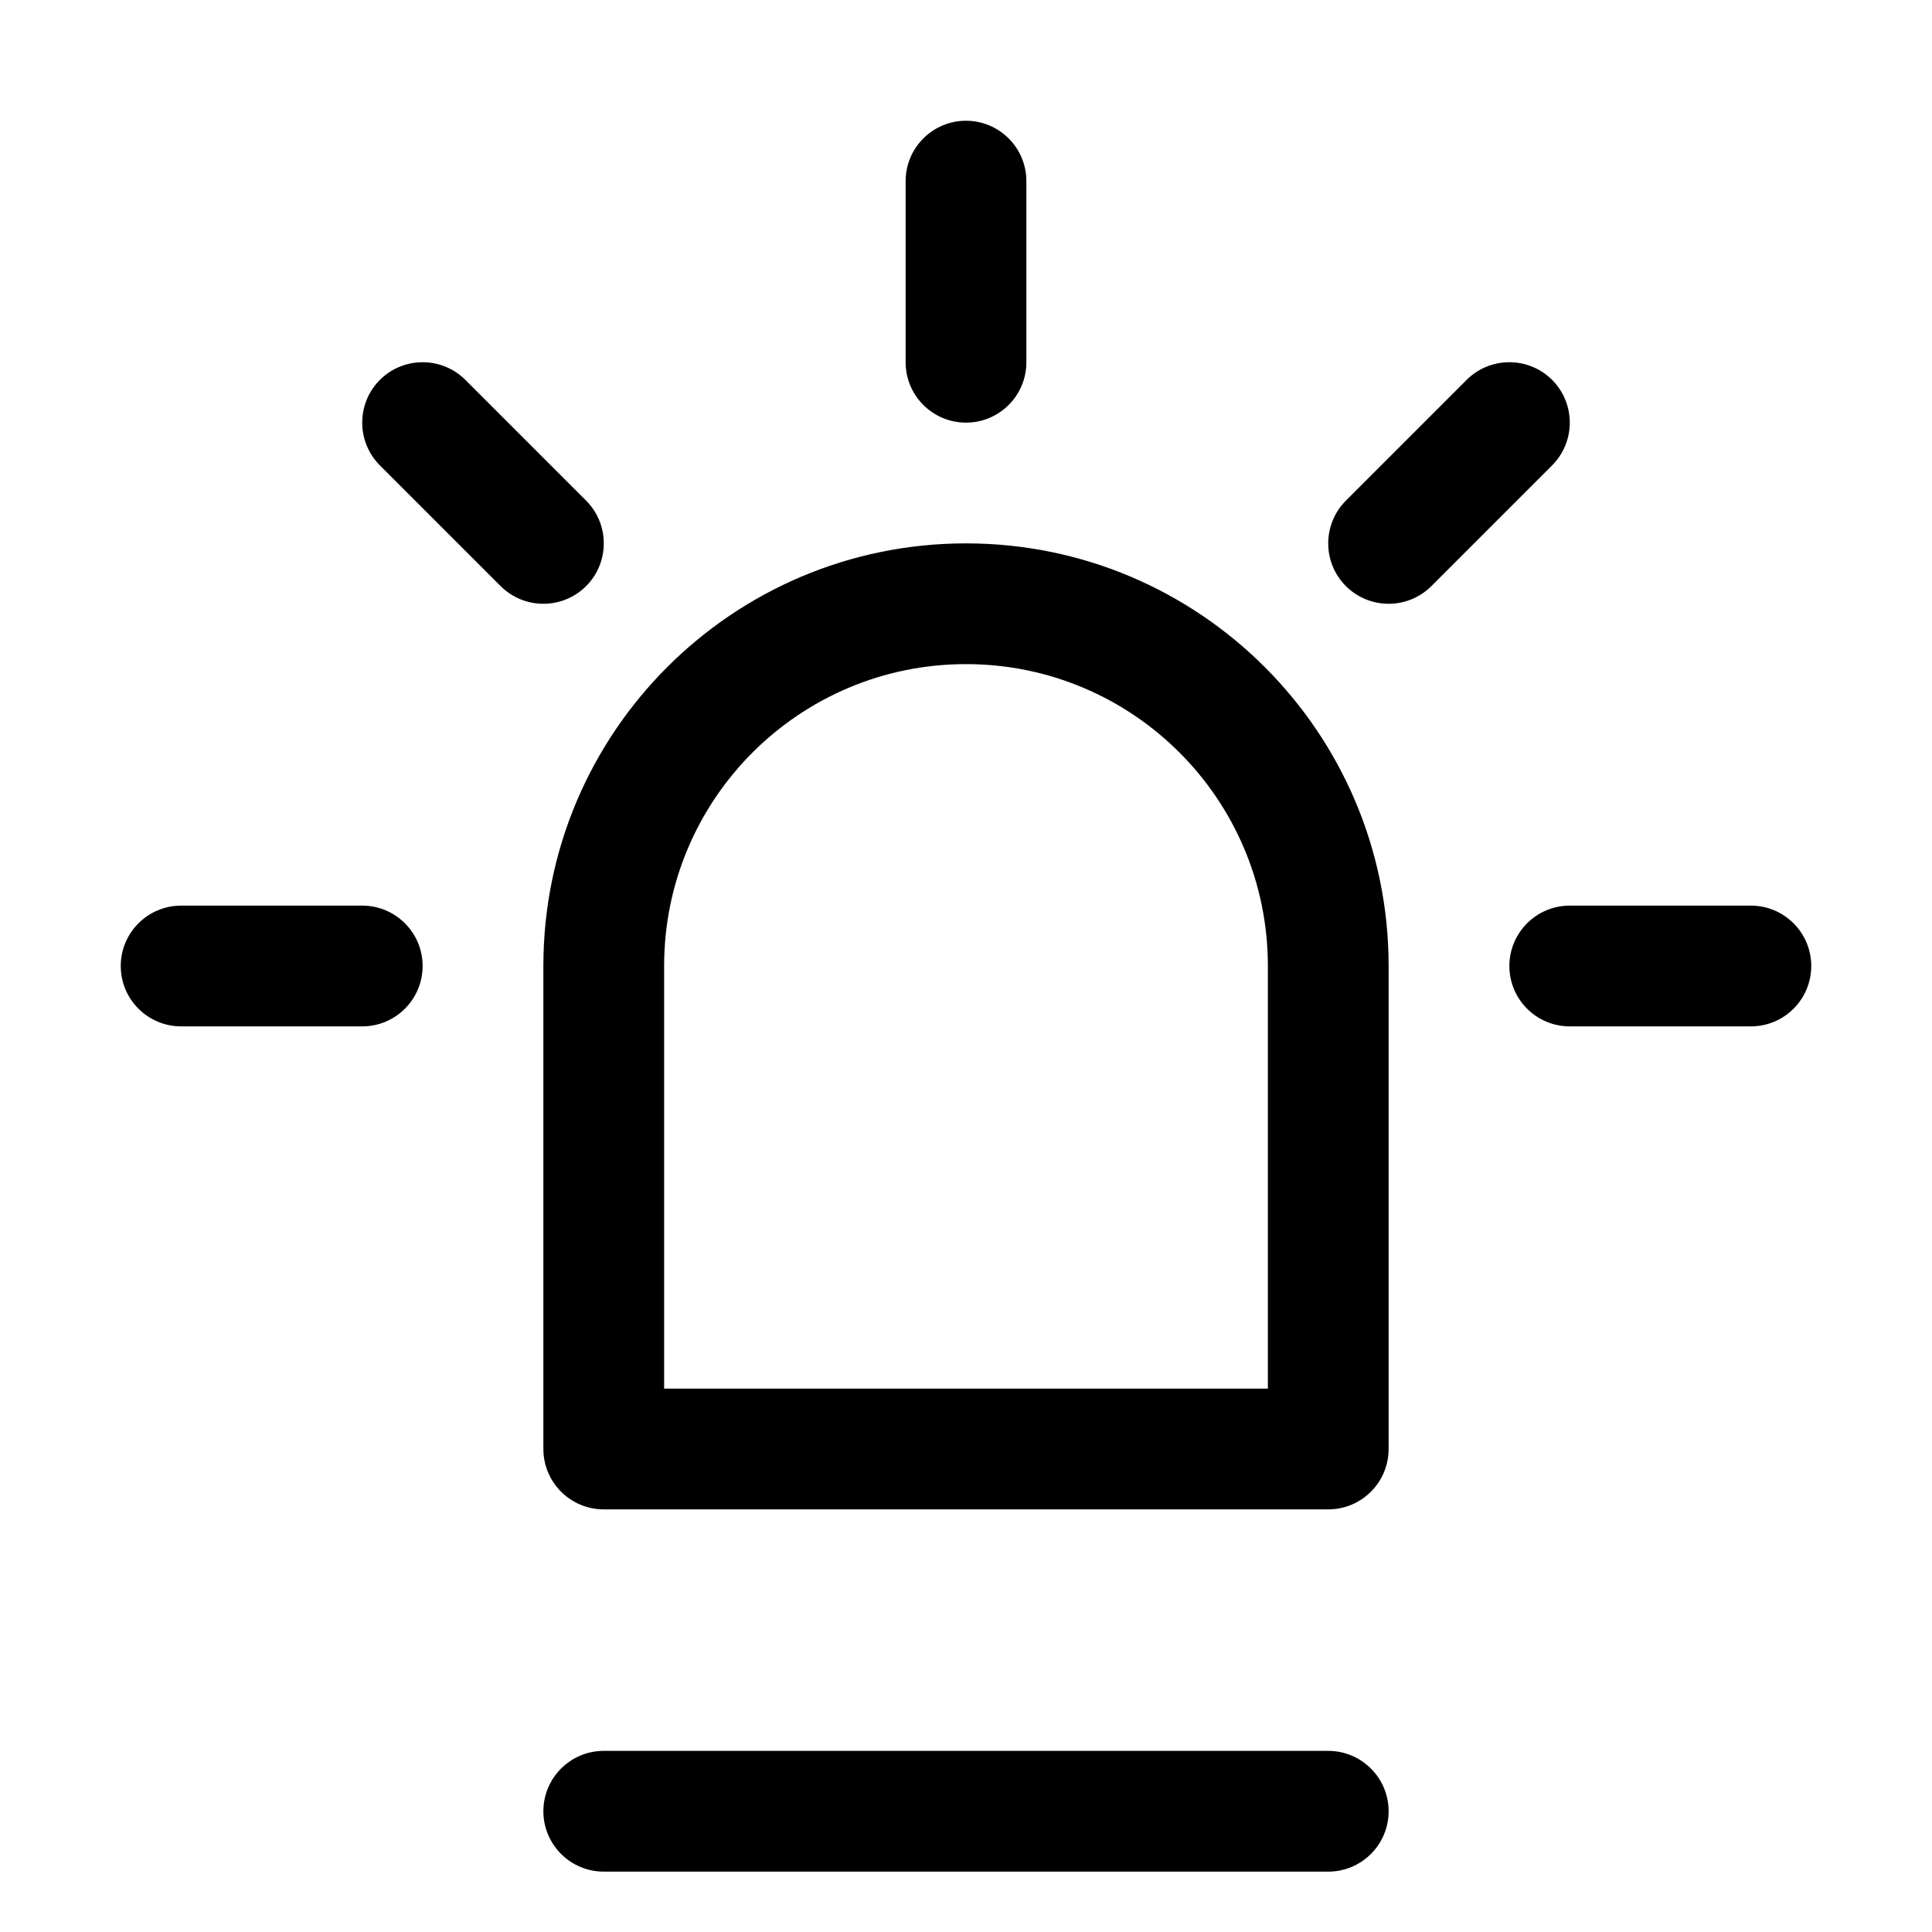 <svg width="16" height="16" viewBox="0 0 16 16" fill="none" xmlns="http://www.w3.org/2000/svg">
<path fill-rule="evenodd" clip-rule="evenodd" d="M8 1C8.276 1 8.5 1.224 8.5 1.5V3C8.5 3.276 8.276 3.5 8 3.5C7.724 3.5 7.5 3.276 7.5 3V1.5C7.5 1.224 7.724 1 8 1ZM4.5 8C4.5 6.067 6.067 4.5 8 4.5C9.933 4.5 11.5 6.067 11.5 8V12C11.5 12.276 11.276 12.5 11 12.5H5C4.724 12.5 4.5 12.276 4.5 12V8ZM8 5.5C6.619 5.5 5.5 6.619 5.5 8V11.5H10.5V8C10.5 6.619 9.381 5.5 8 5.5ZM1.5 7.5C1.224 7.5 1 7.724 1 8C1 8.276 1.224 8.5 1.5 8.5H3C3.276 8.5 3.5 8.276 3.5 8C3.5 7.724 3.276 7.5 3 7.5H1.5ZM12.5 8C12.5 7.724 12.724 7.5 13 7.5H14.5C14.776 7.5 15 7.724 15 8C15 8.276 14.776 8.5 14.5 8.5H13C12.724 8.5 12.5 8.276 12.5 8ZM5 14.5C4.724 14.5 4.5 14.724 4.5 15C4.5 15.276 4.724 15.5 5 15.5H11C11.276 15.5 11.5 15.276 11.5 15C11.5 14.724 11.276 14.5 11 14.5H5ZM12.854 3.146C13.049 3.342 13.049 3.658 12.854 3.854L11.854 4.854C11.658 5.049 11.342 5.049 11.146 4.854C10.951 4.658 10.951 4.342 11.146 4.146L12.146 3.146C12.342 2.951 12.658 2.951 12.854 3.146ZM3.854 3.146C3.658 2.951 3.342 2.951 3.146 3.146C2.951 3.342 2.951 3.658 3.146 3.854L4.146 4.854C4.342 5.049 4.658 5.049 4.854 4.854C5.049 4.658 5.049 4.342 4.854 4.146L3.854 3.146Z" fill="currentColor"/>
</svg>
